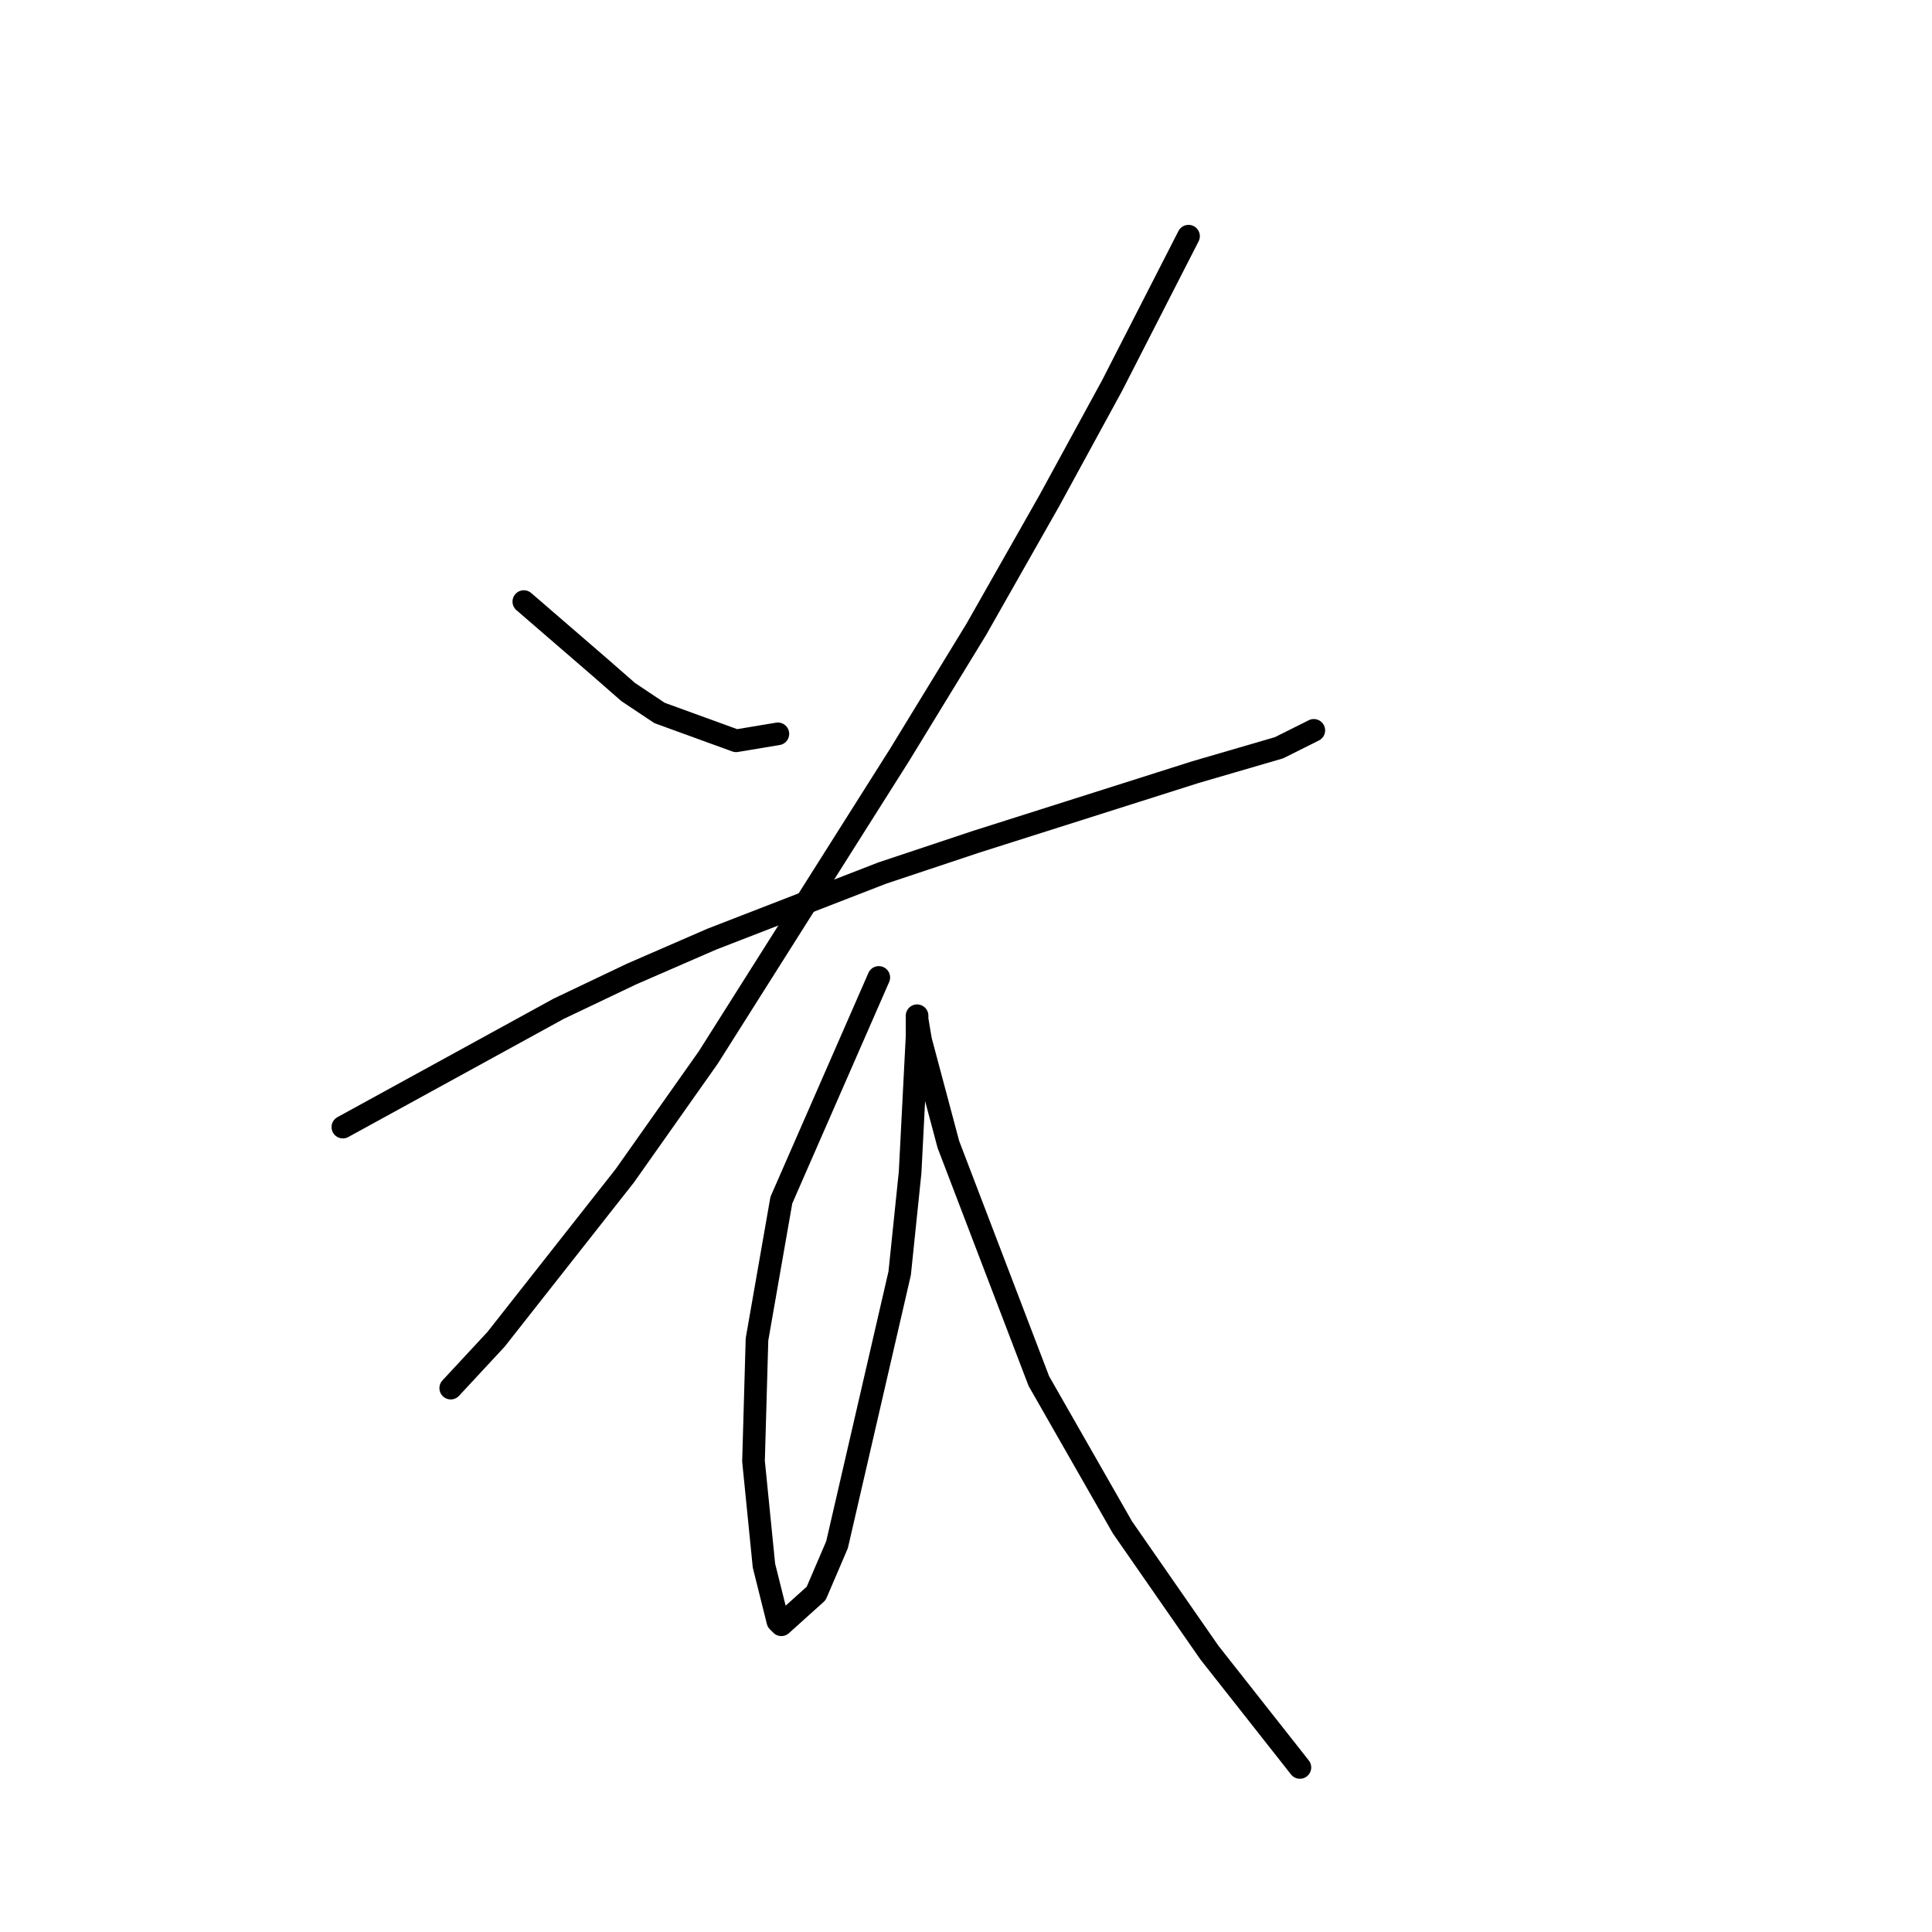 <?xml version="1.0" standalone="no"?>
    <svg width="256" height="256" xmlns="http://www.w3.org/2000/svg" version="1.1">
    <polyline stroke="black" stroke-width="3" stroke-linecap="round" fill="transparent" stroke-linejoin="round" points="69.409 79.714 79.554 88.476 83.243 91.704 87.393 94.471 97.538 98.16 103.072 97.238 103.072 97.238 " />
        <polyline stroke="black" stroke-width="3" stroke-linecap="round" fill="transparent" stroke-linejoin="round" points="157.486 31.295 147.341 51.124 139.041 66.341 129.357 83.404 119.212 100.004 93.849 140.124 82.782 155.802 65.72 177.476 59.725 183.932 59.725 183.932 " />
        <polyline stroke="black" stroke-width="3" stroke-linecap="round" fill="transparent" stroke-linejoin="round" points="45.43 149.346 74.02 133.668 83.704 129.056 94.31 124.445 116.906 115.683 129.357 111.533 158.408 102.31 169.476 99.082 174.087 96.777 174.087 96.777 " />
        <polyline stroke="black" stroke-width="3" stroke-linecap="round" fill="transparent" stroke-linejoin="round" points="116.445 129.517 103.533 159.03 100.305 177.476 99.844 193.616 101.227 207.45 103.072 214.828 103.533 215.289 108.144 211.139 110.911 204.683 119.212 168.714 120.595 155.341 121.517 137.357 121.517 134.59 121.517 135.051 121.978 137.818 125.668 151.652 137.657 183.009 148.724 202.377 160.253 218.978 172.243 234.196 172.243 234.196 " />
        </svg>